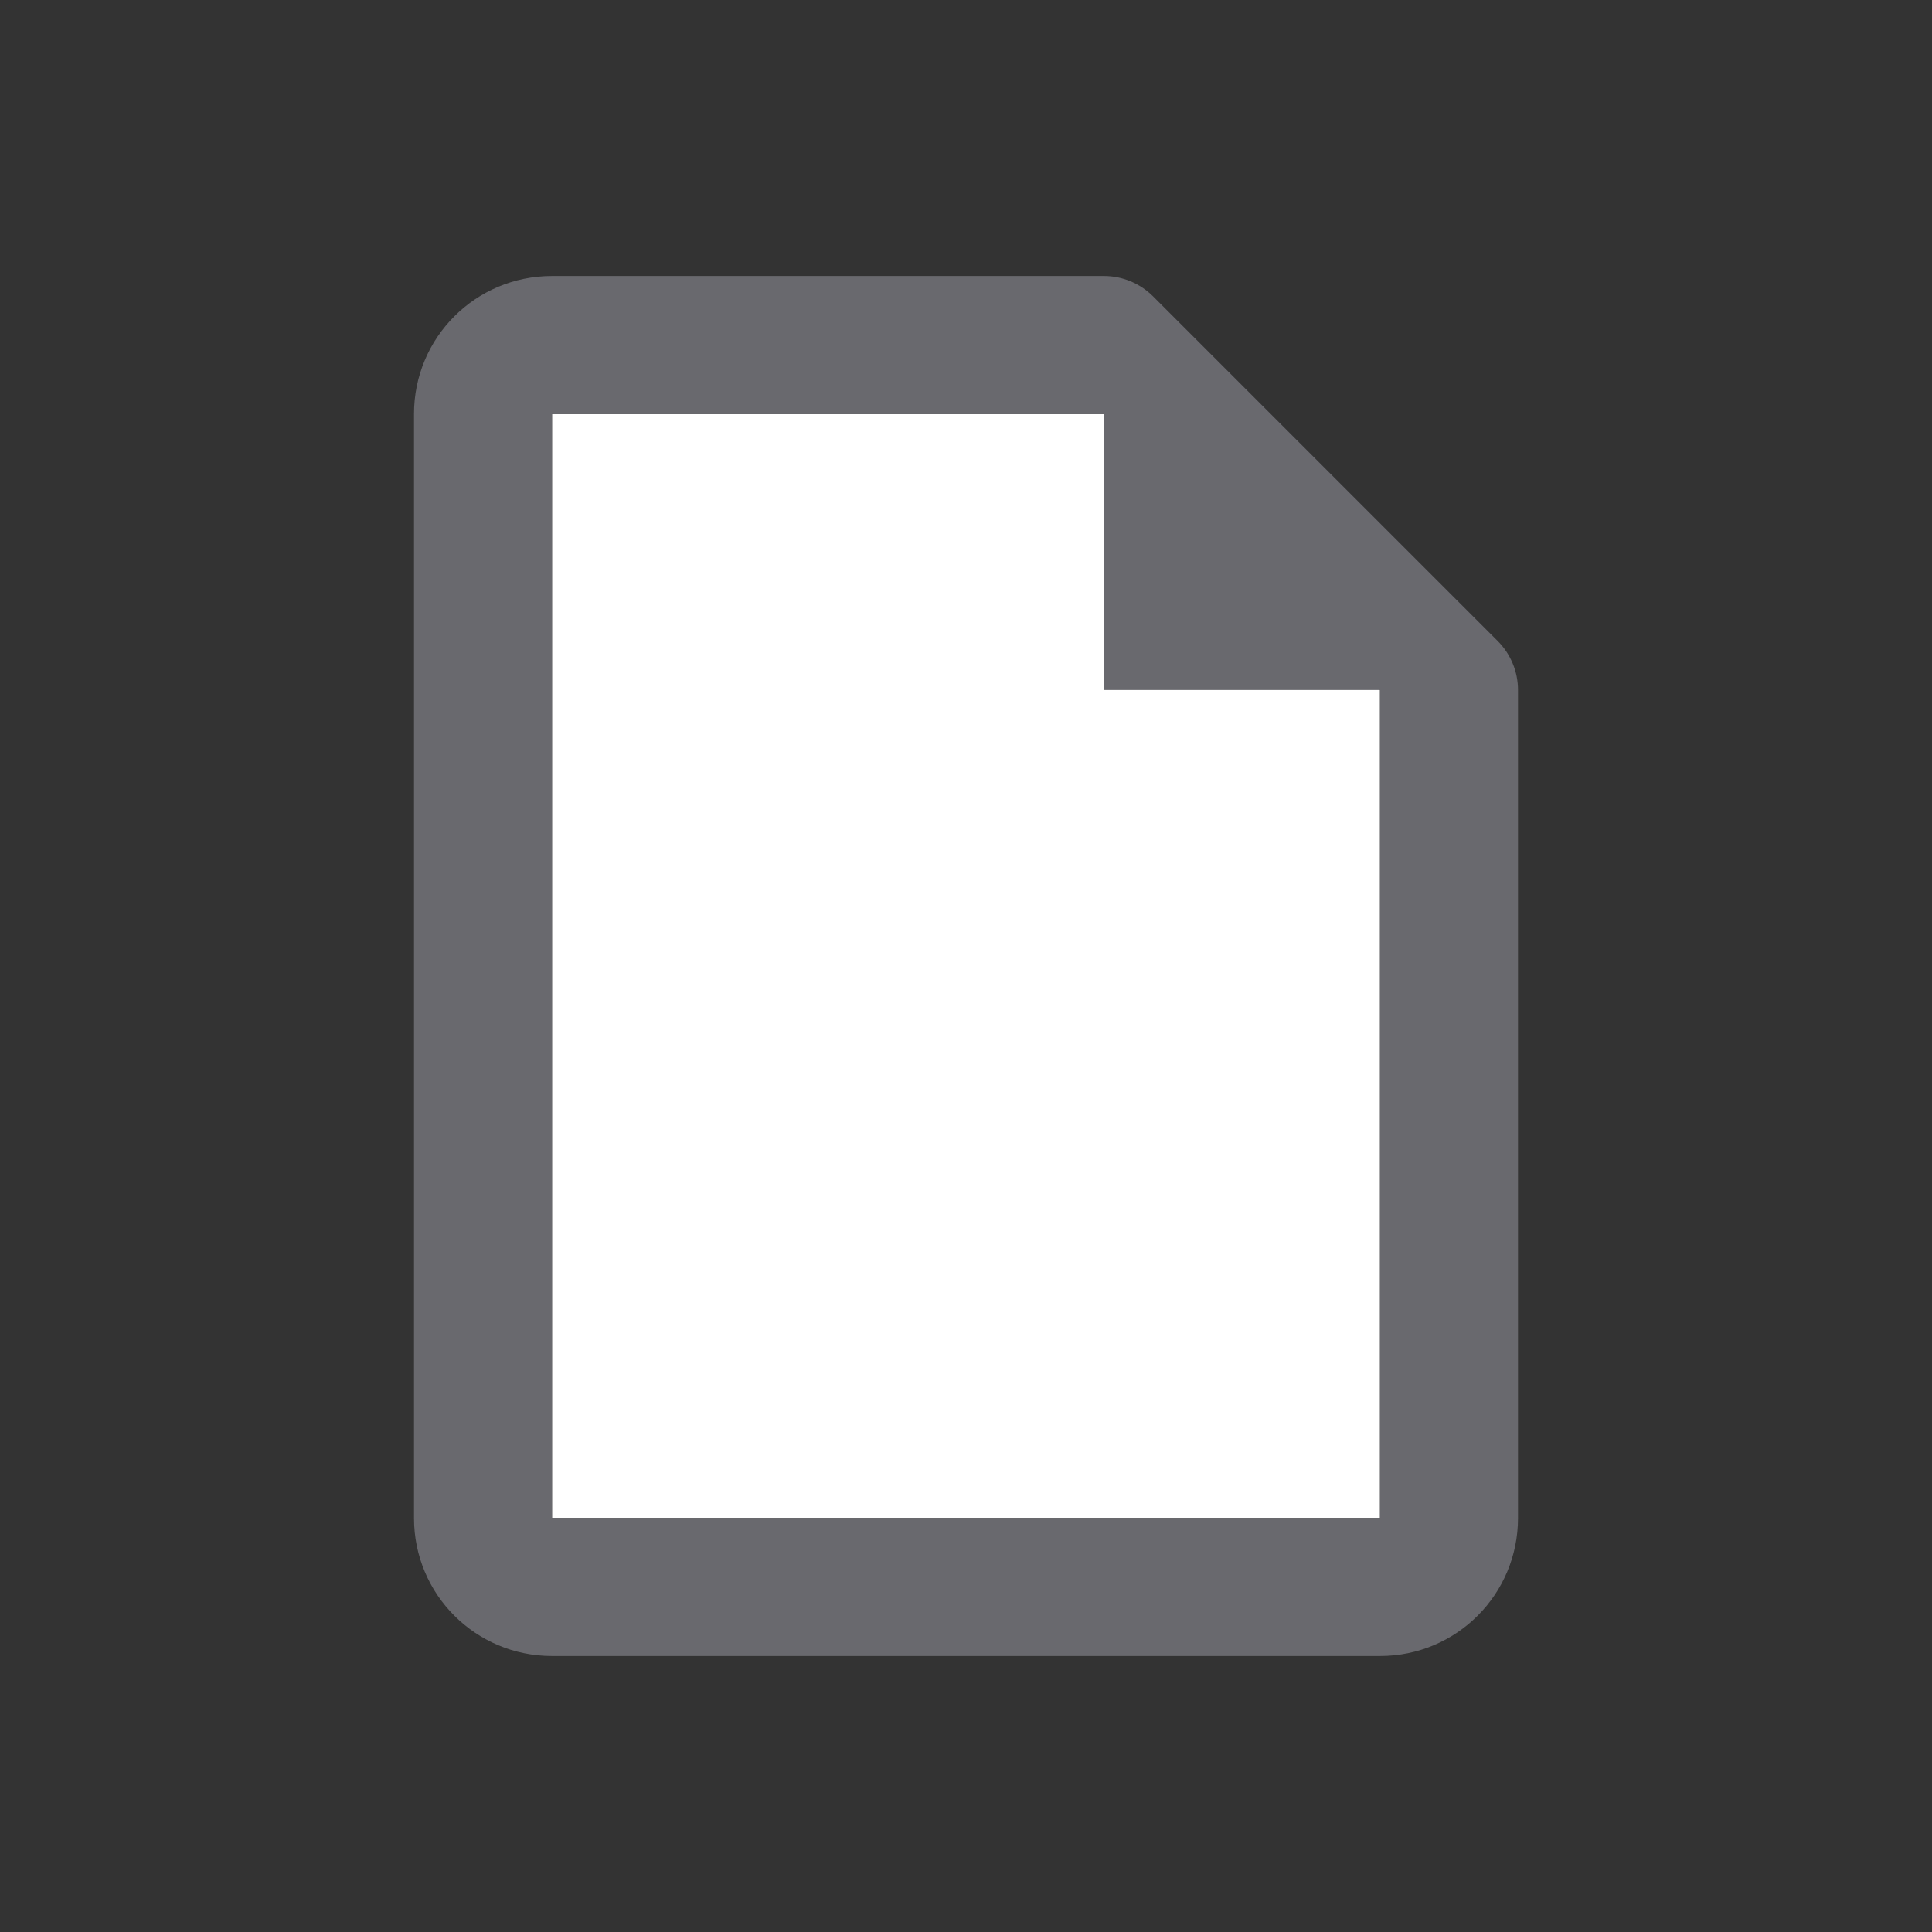 <?xml version="1.0" encoding="UTF-8" standalone="no"?>
<svg
   viewBox="0 0 14 14"
   version="1.1"
   id="svg684"
   sodipodi:docname="emptypage_10x14.svg"
   width="14"
   height="14"
   inkscape:export-filename="emptypage_10x14.png"
   inkscape:export-xdpi="90"
   inkscape:export-ydpi="90"
   inkscape:version="1.2.2 (b0a8486541, 2022-12-01)"
   xmlns:inkscape="http://www.inkscape.org/namespaces/inkscape"
   xmlns:sodipodi="http://sodipodi.sourceforge.net/DTD/sodipodi-0.dtd"
   xmlns="http://www.w3.org/2000/svg"
   xmlns:svg="http://www.w3.org/2000/svg">
  <rect x="0" y="0" width="14" height="14" fill="#333333" stroke="none"/>
  <defs
     id="defs688" />
  <sodipodi:namedview
     id="namedview686"
     pagecolor="#505050"
     bordercolor="#ffffff"
     borderopacity="1"
     inkscape:showpageshadow="0"
     inkscape:pageopacity="0"
     inkscape:pagecheckerboard="1"
     inkscape:deskcolor="#505050"
     showgrid="false"
     inkscape:zoom="23.6"
     inkscape:cx="7.0338983"
     inkscape:cy="5"
     inkscape:window-width="1557"
     inkscape:window-height="928"
     inkscape:window-x="333"
     inkscape:window-y="274"
     inkscape:window-maximized="0"
     inkscape:current-layer="svg684" />
  <path
     d="m 10,5 v 6 H 4 V 3 h 4 z"
     fill="#ffffff"
     id="path680" />
  <path
     d="m 8,2 c 0.133,2.55e-5 0.26,0.053 0.354,0.146 l 2.5,2.5 C 10.947,4.74 11,4.867 11,5 v 1 3 2 c 0,0.554 -0.446,1 -1,1 H 4 C 3.446,12 3,11.554 3,11 V 3 C 3,2.446 3.446,2 4,2 H 4.965 5 7 Z M 8,3 H 7 5 4 v 8 h 6 V 9.035 c -4.12e-4,-0.012 -4.12e-4,-0.023 0,-0.035 v -3 -1 H 8 Z"
     fill="#69696e"
     id="path682" />
</svg>
